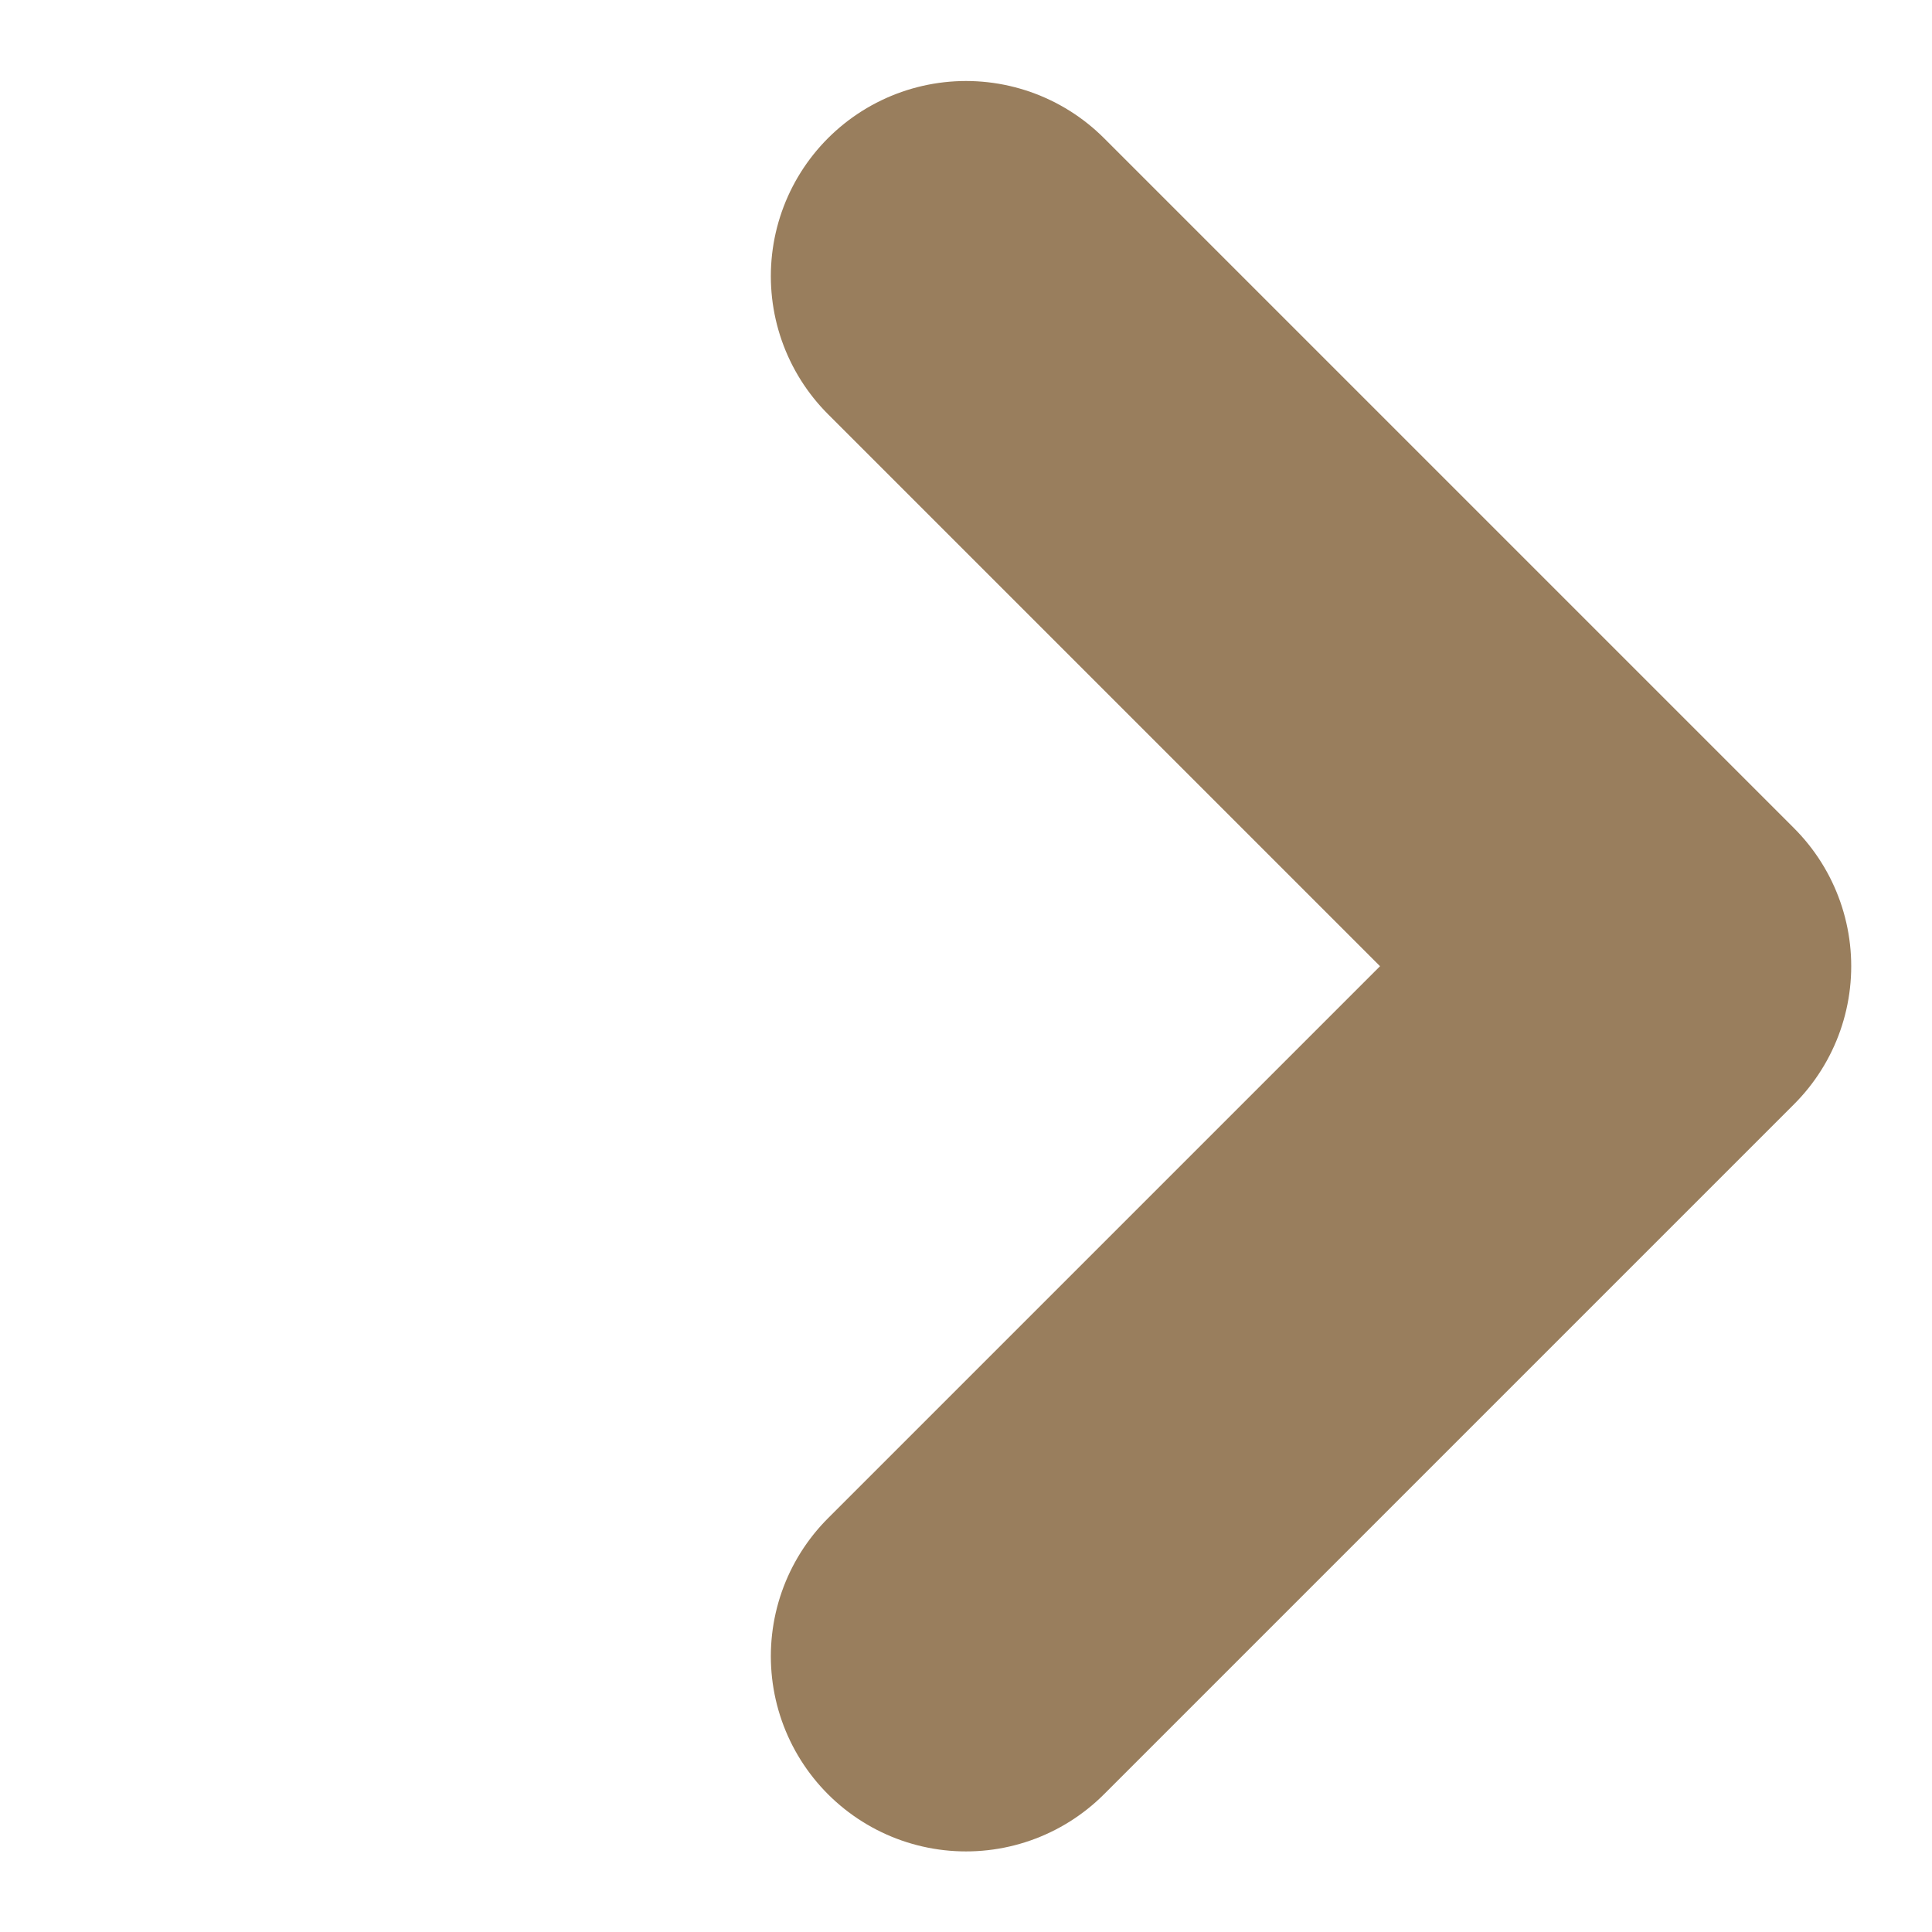 <svg xmlns="http://www.w3.org/2000/svg" width="9.899" height="9.899" viewBox="0 0 9.899 9.899"><defs><style>.a{fill:none;stroke:#997e5d;stroke-linecap:round;stroke-linejoin:round;stroke-width:2px;}</style></defs><path class="a" d="M-11363.881,111.207v5h5" transform="translate(-8109.163 -7948.356) rotate(-135)"/></svg>